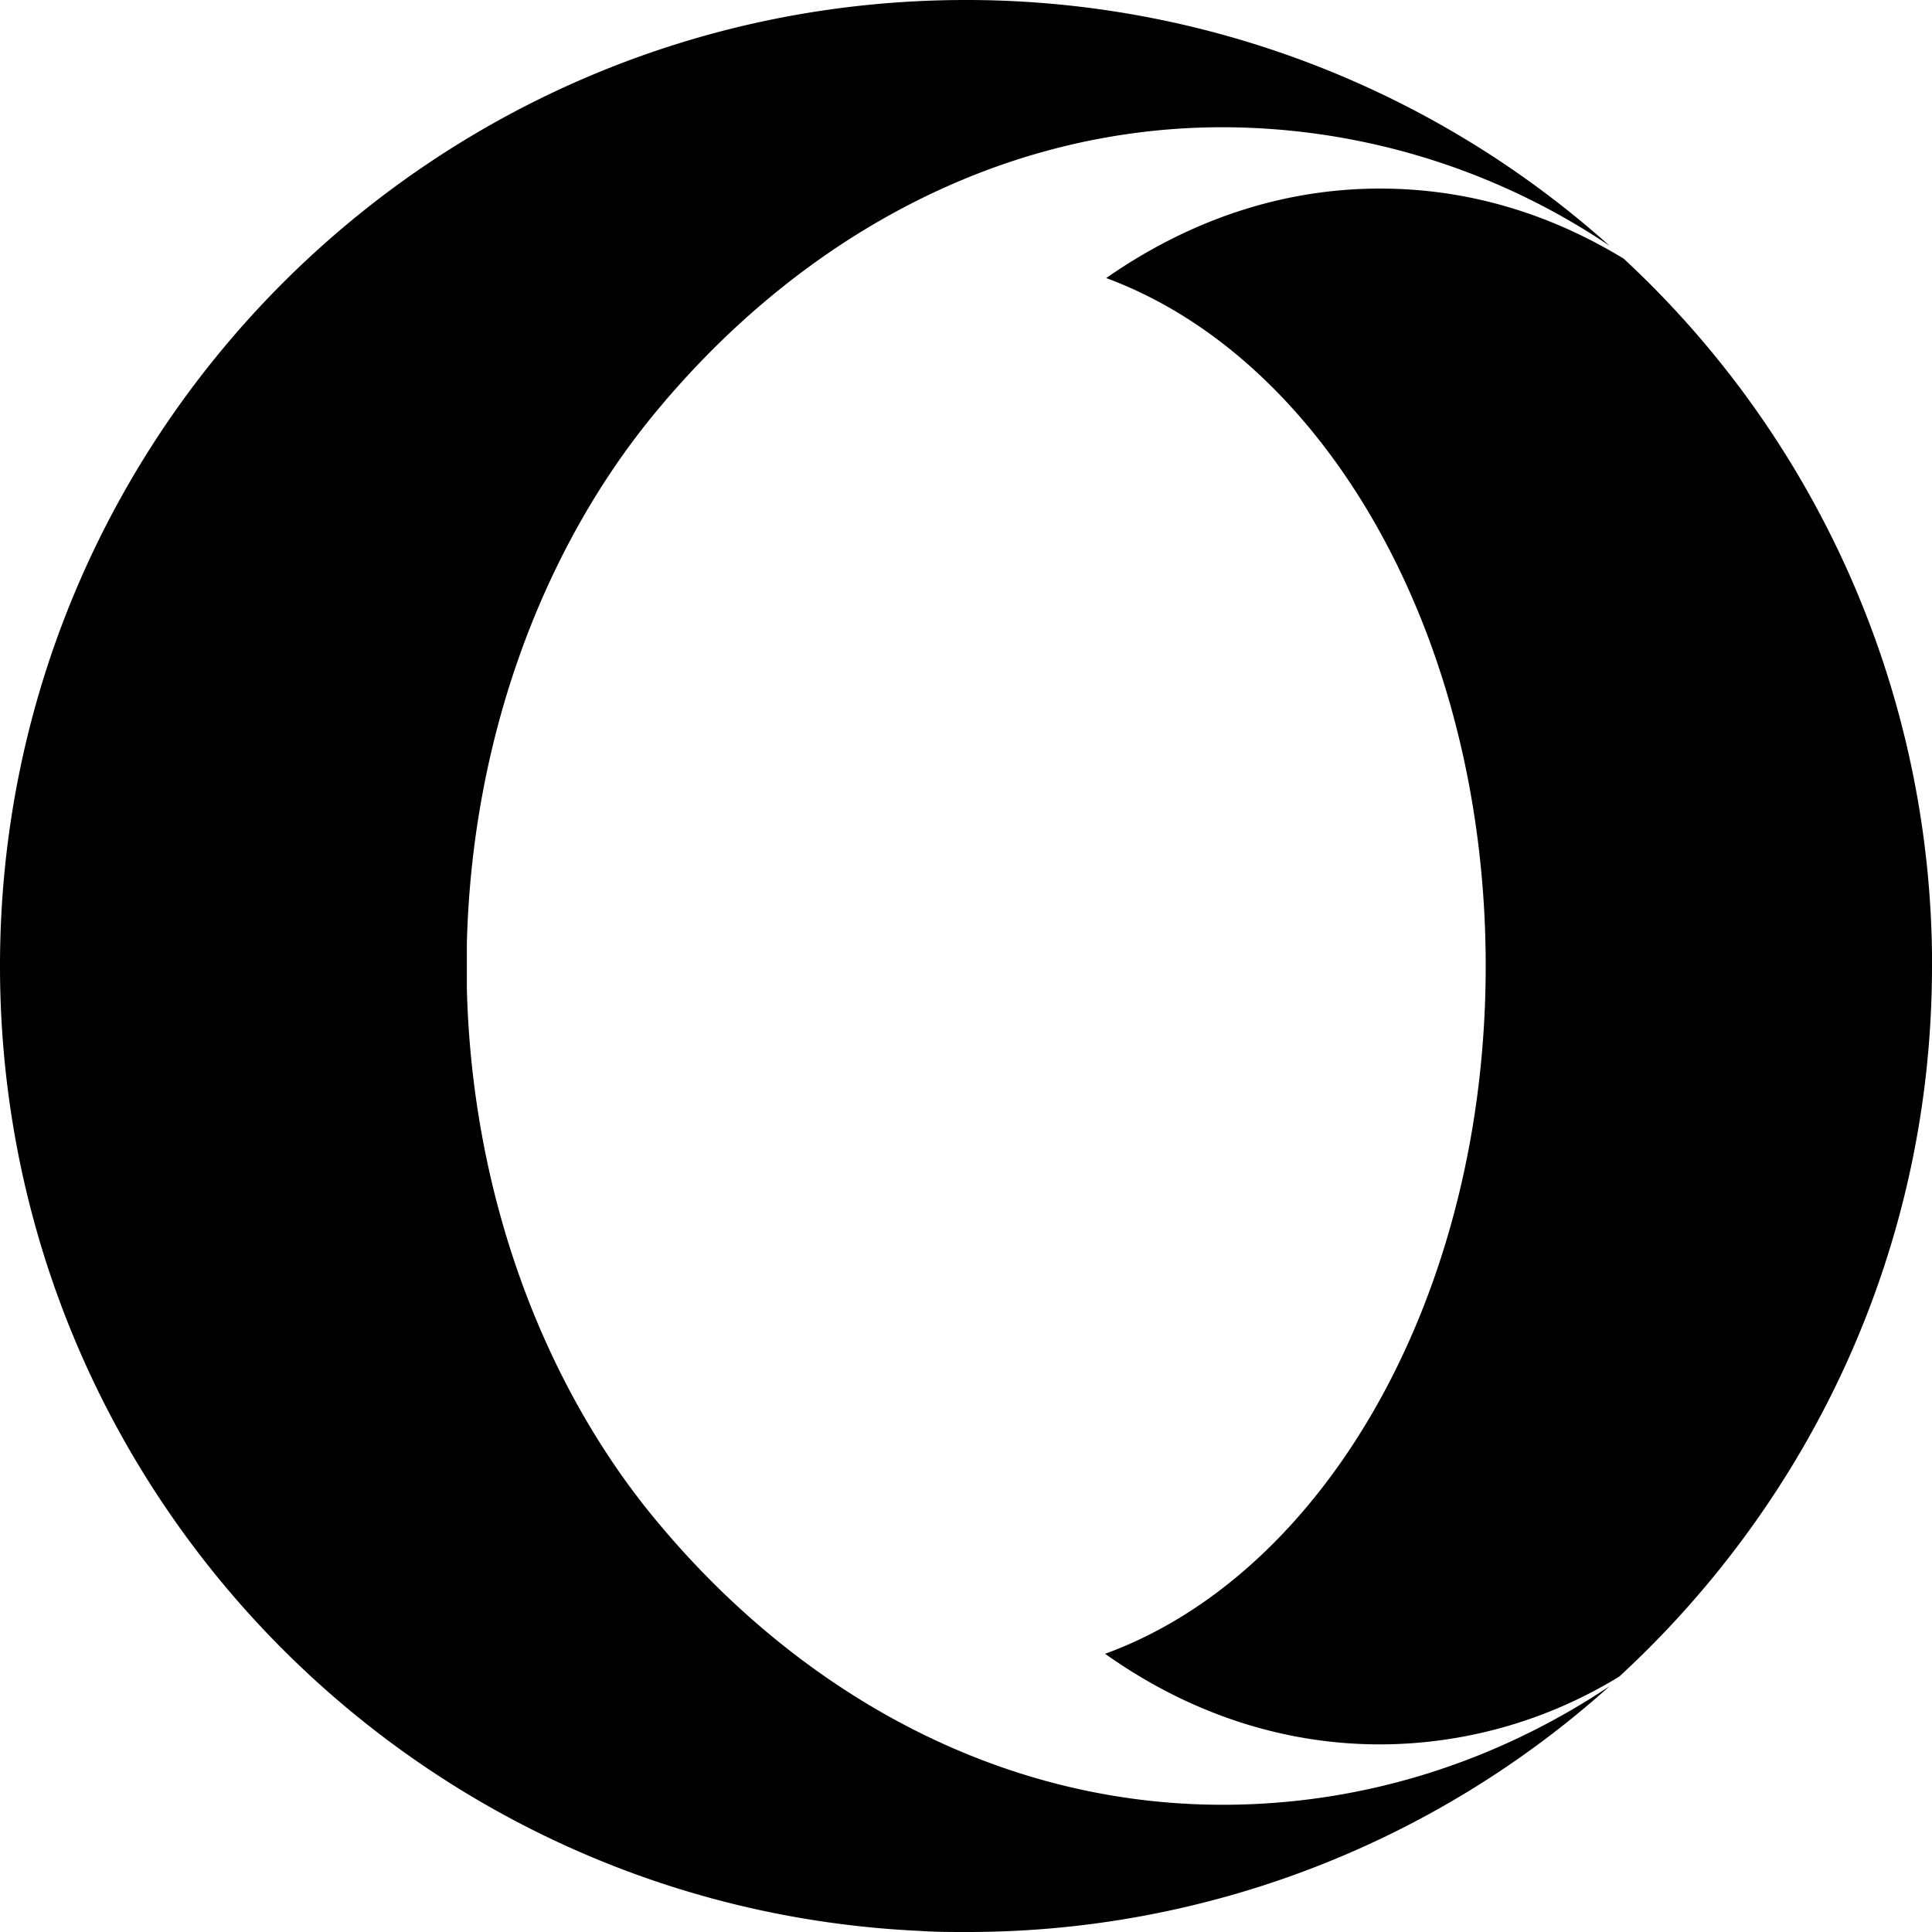 <!-- This Source Code Form is subject to the terms of the Mozilla Public
   - License, v. 2.0. If a copy of the MPL was not distributed with this
   - file, You can obtain one at http://mozilla.org/MPL/2.0/. -->
<svg xmlns="http://www.w3.org/2000/svg" width="28" height="28" aria-hidden="true" role="img">
  <path
      fill="context-fill"
      d="M23.328 3.563a10.068 10.068 0 0 0-5.609-1.719c-3.328 0-6.266 1.703-8.328 4.266-1.5 1.875-2.547 4.531-2.625 7.562v.656c.078 3.031 1.125 5.688 2.625 7.562 2.063 2.562 5 4.266 8.328 4.266 2.047 0 3.969-.625 5.609-1.719A13.922 13.922 0 0 1 14 28c-.219 0-.453 0-.672-.016C5.906 27.64 0 21.515 0 14 0 6.266 6.266 0 14 0h.047a13.981 13.981 0 0 1 9.281 3.563zM28 14c0 4.078-1.75 7.734-4.531 10.297a6.653 6.653 0 0 1-3.469.984c-1.437 0-2.797-.469-3.984-1.313 3.172-1.156 5.516-5.172 5.516-9.969 0-4.781-2.328-8.797-5.5-9.969 1.188-.828 2.531-1.297 3.969-1.297 1.266 0 2.453.359 3.531 1.016a13.963 13.963 0 0 1 4.469 10.25z"/>
</svg>
